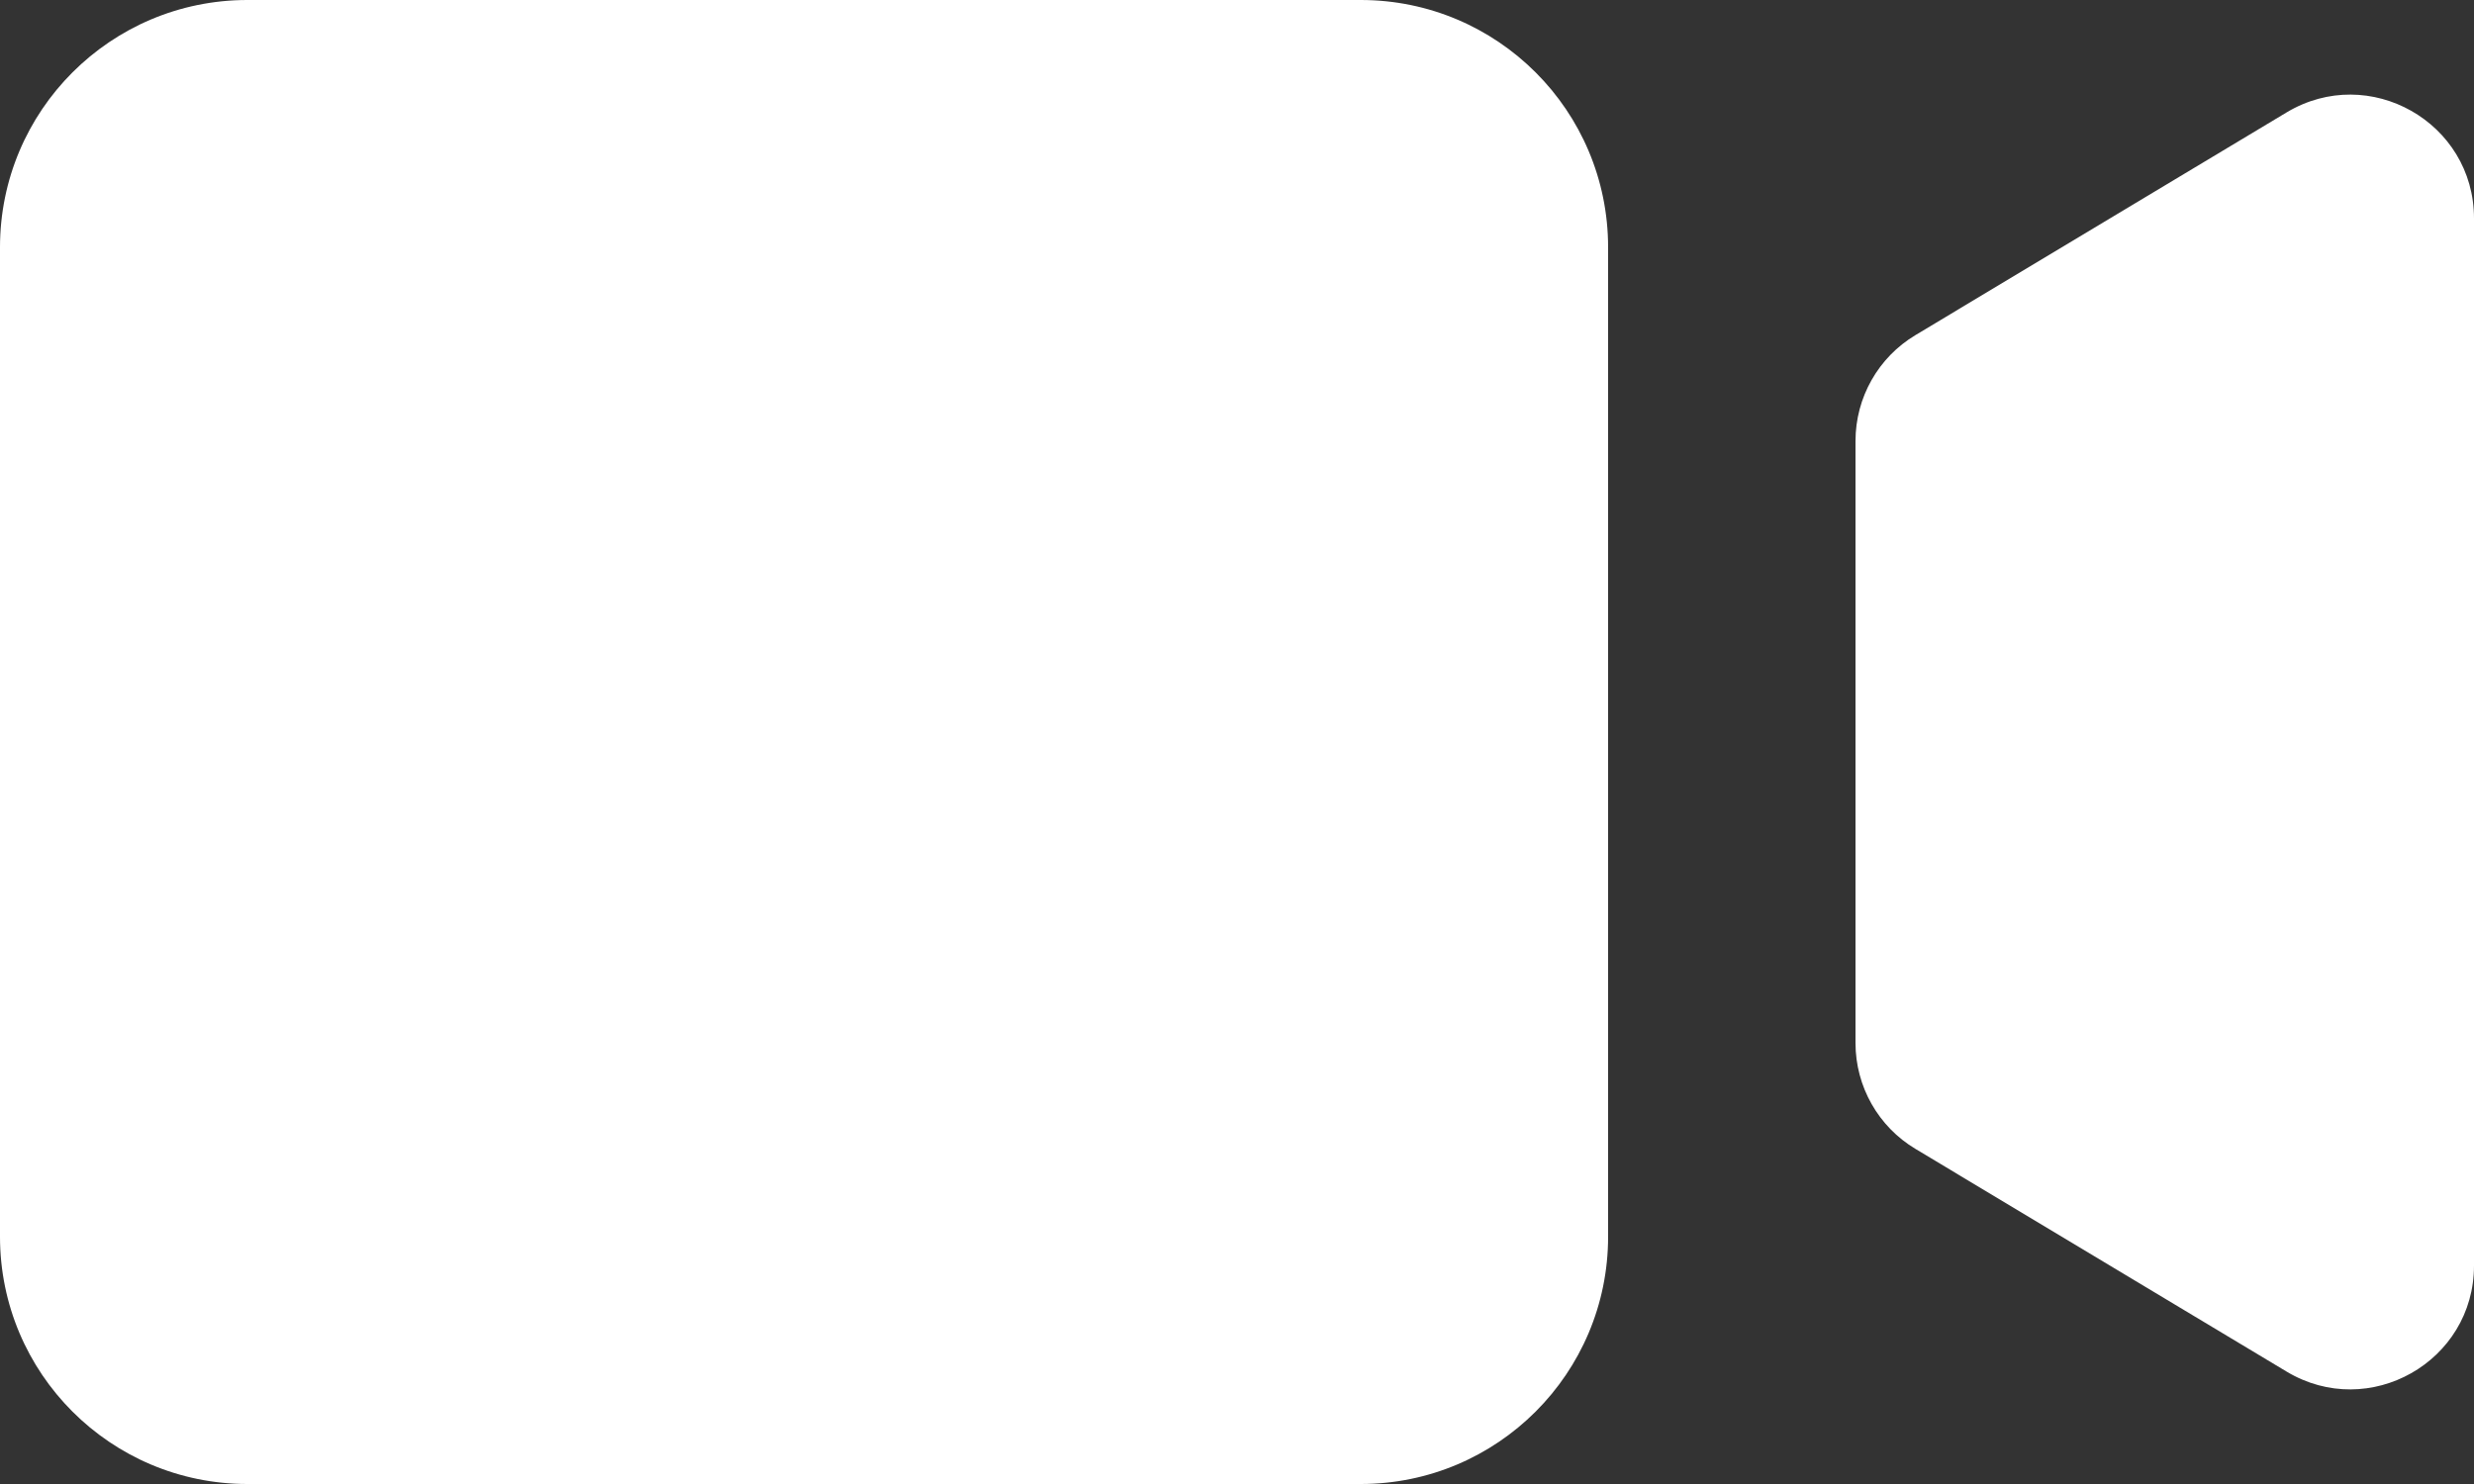 <svg width="20" height="12" viewBox="0 0 20 12" fill="none" xmlns="http://www.w3.org/2000/svg">
<rect x="0" y="0" width="20" height="12" fill="#333333" stroke="none"/>
<path fill-rule="evenodd" clip-rule="evenodd" d="M2 0C0.895 0 0 0.895 0 2V10C0 11.105 0.895 12 2 12H11C12.105 12 13 11.105 13 10V2C13 0.895 12.105 0 11 0H2ZM15.486 2.709C15.184 2.889 15 3.215 15 3.566V8.434C15 8.785 15.184 9.111 15.486 9.291L18.485 11.091C19.152 11.491 20 11.011 20 10.234V1.766C20 0.989 19.152 0.509 18.485 0.909L15.486 2.709Z" fill="white"/>
</svg>

